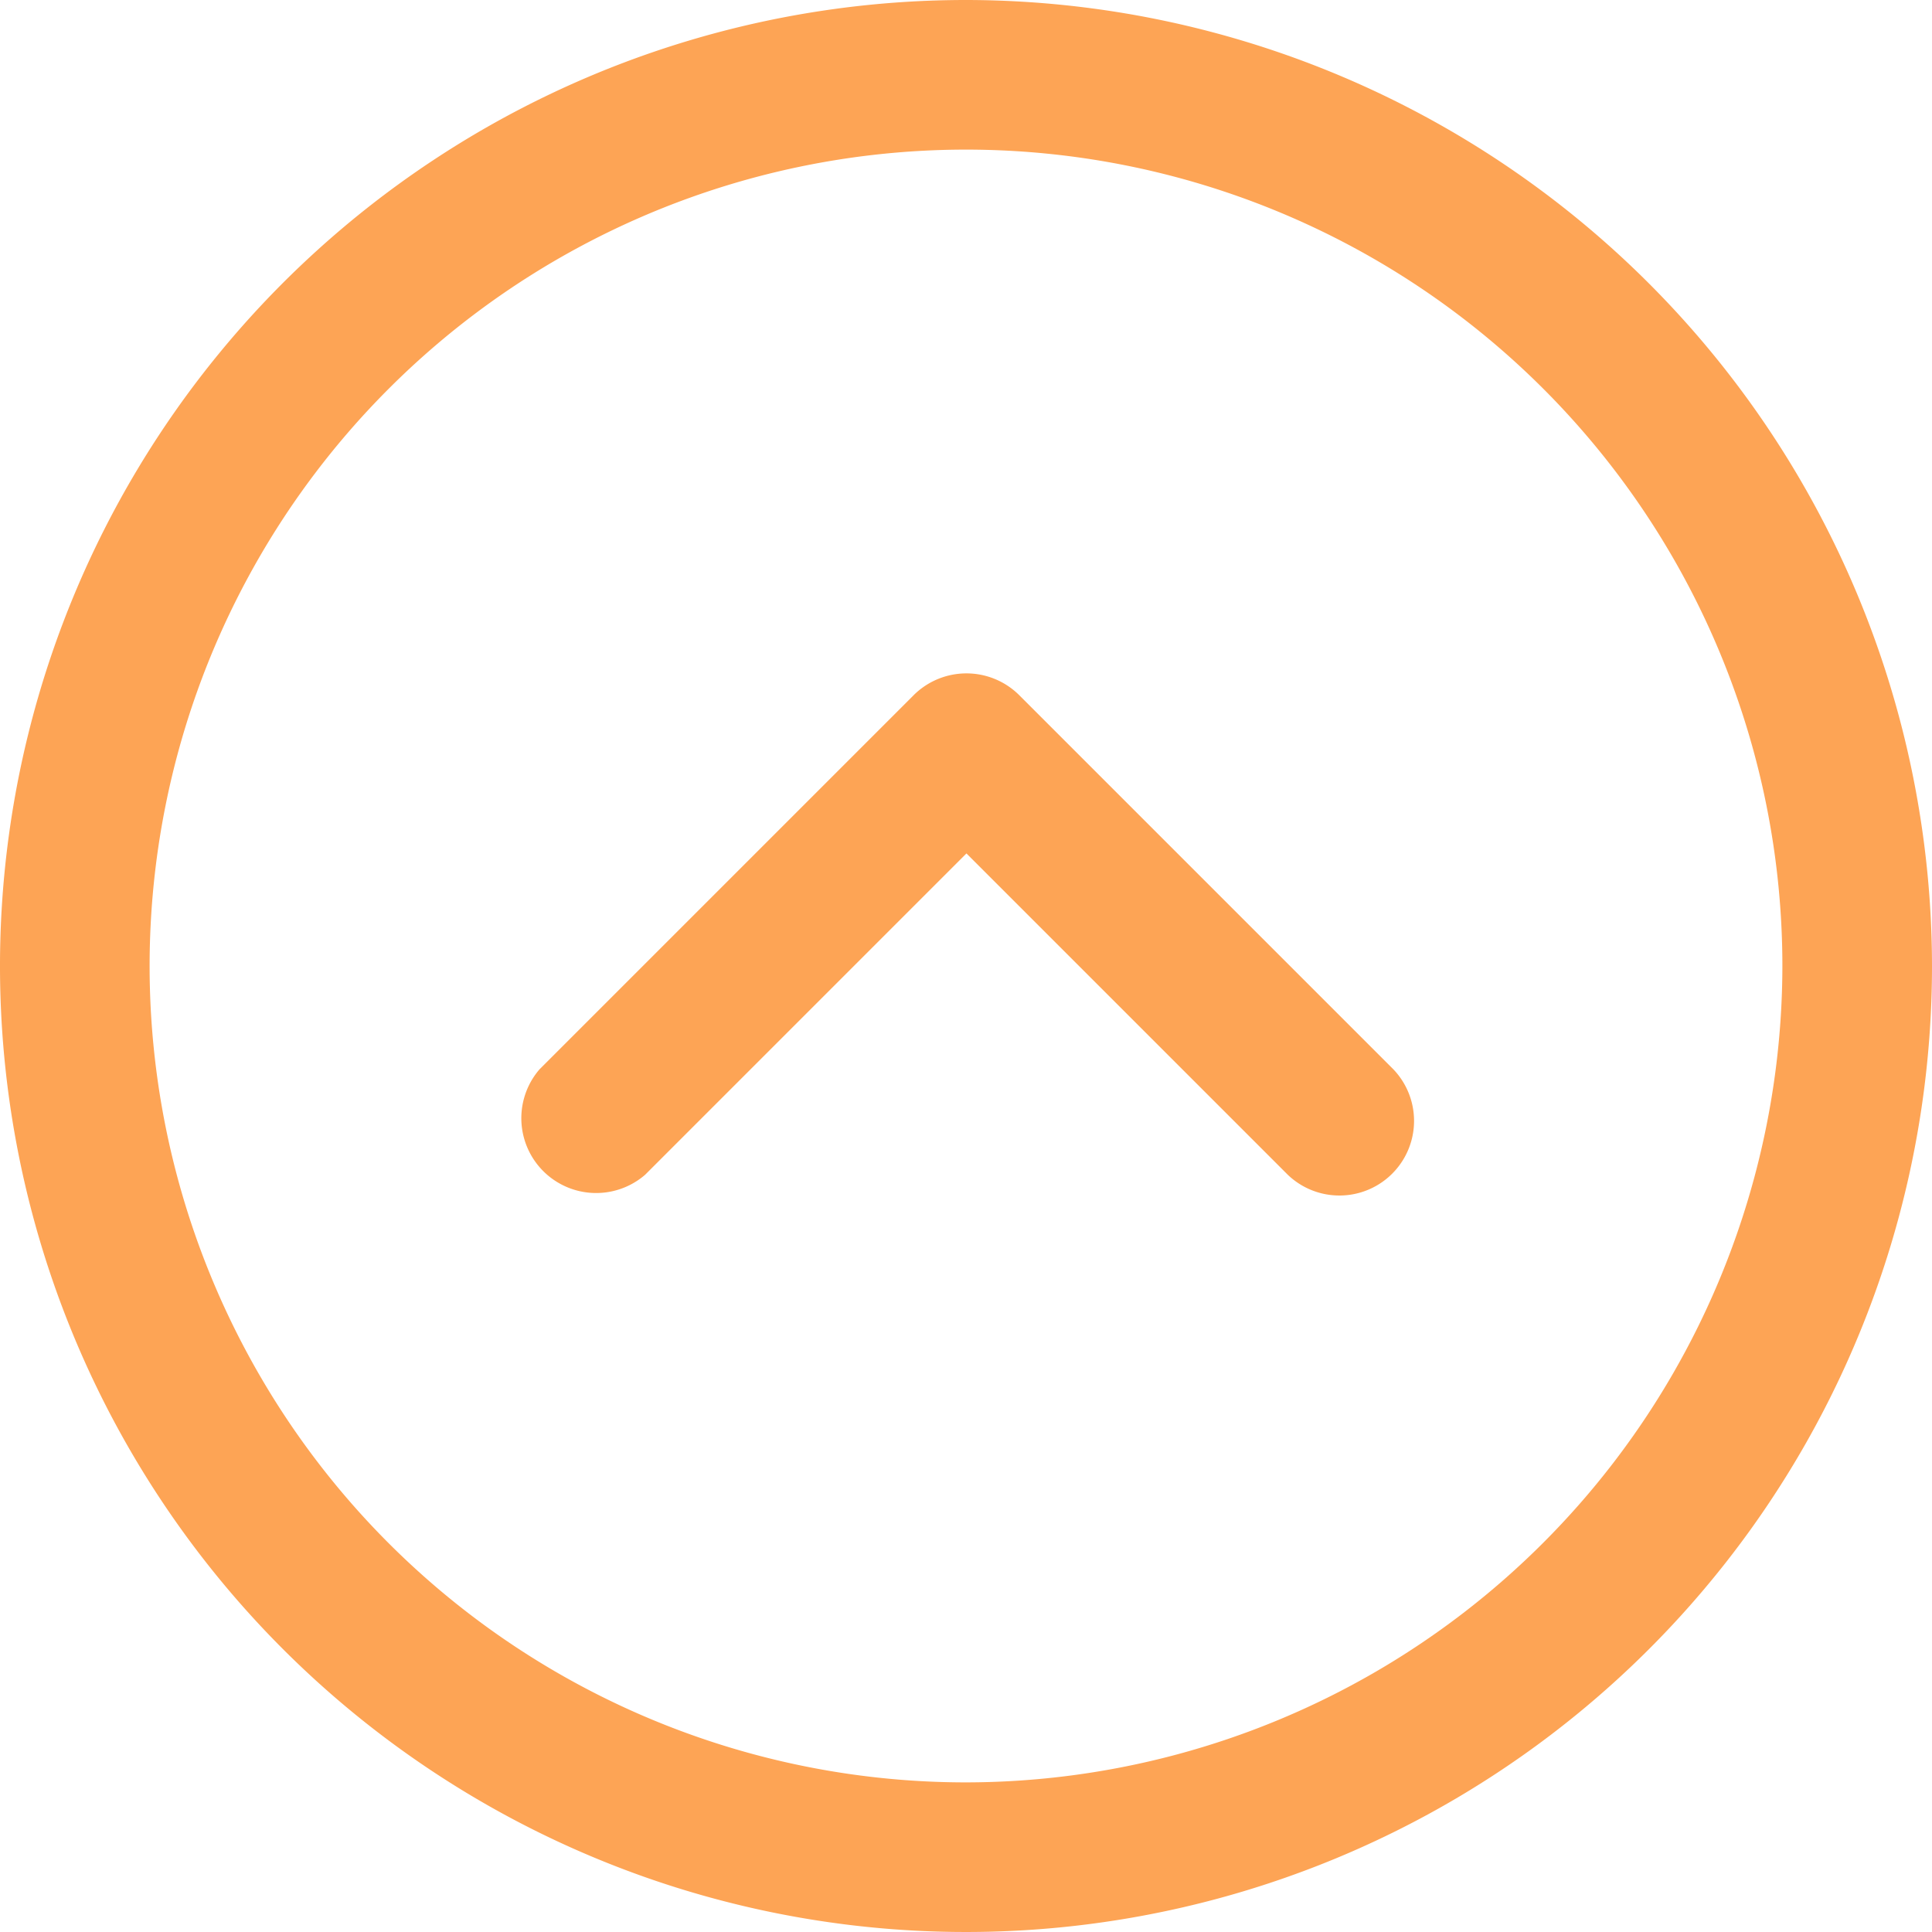 <svg id="up-arrow" xmlns="http://www.w3.org/2000/svg" width="21.642" height="21.642" viewBox="0 0 21.642 21.642">
  <g id="Group_198" data-name="Group 198">
    <g id="Group_197" data-name="Group 197">
      <path id="Path_2506" data-name="Path 2506" d="M10.821,0A10.821,10.821,0,1,0,21.642,10.821,10.833,10.833,0,0,0,10.821,0Zm0,19.966a9.145,9.145,0,1,1,9.145-9.145A9.155,9.155,0,0,1,10.821,19.966Z" fill="#fda455"/>
    </g>
  </g>
  <g id="Group_200" data-name="Group 200" transform="translate(5.842 7.543)">
    <g id="Group_199" data-name="Group 199">
      <path id="Path_2507" data-name="Path 2507" d="M147.963,182.881l-4.191-4.191a.838.838,0,0,0-1.182,0l-4.191,4.191a.838.838,0,0,0,1.182,1.182l3.6-3.6,3.6,3.6a.836.836,0,0,0,1.182-1.182Z" transform="translate(-138.197 -178.446)" fill="#fda455"/>
    </g>
  </g>
</svg>
